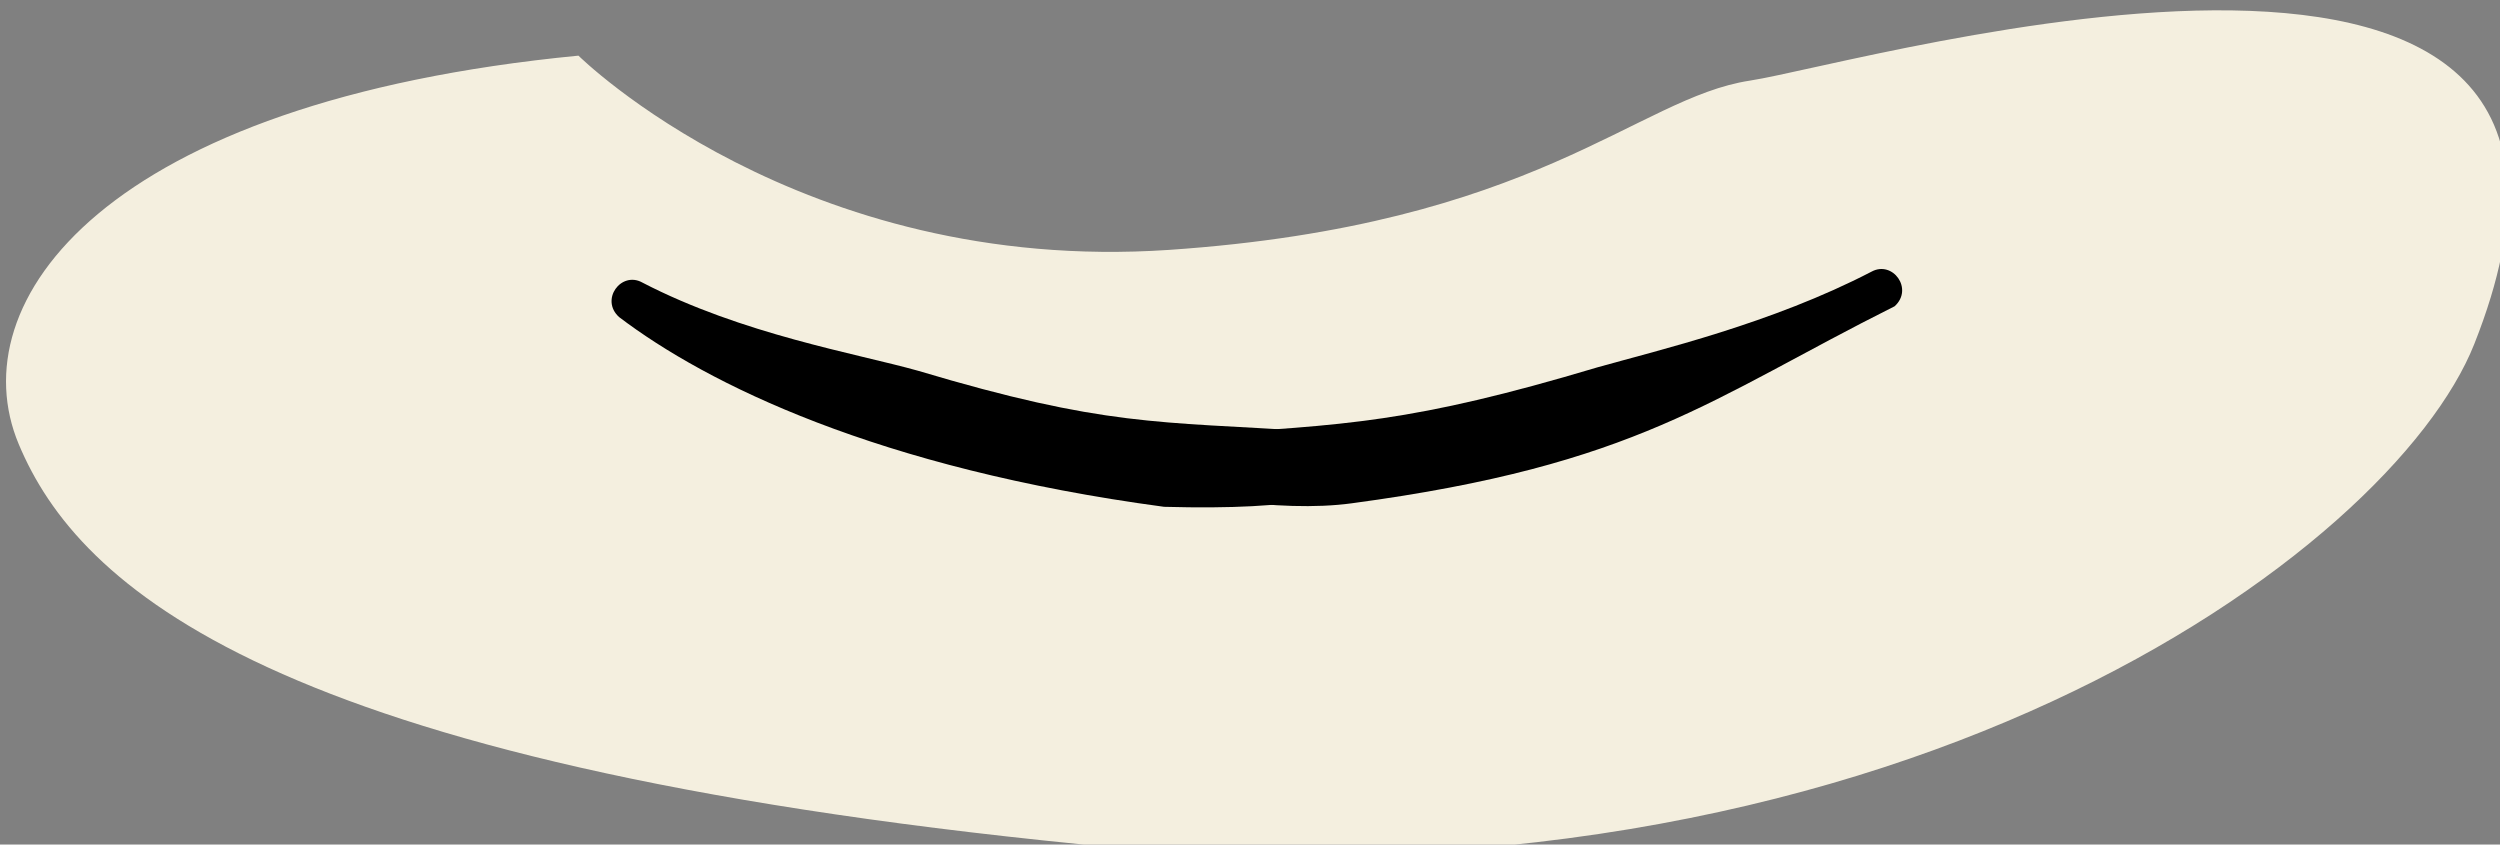 <?xml version="1.0" encoding="UTF-8" standalone="no"?>
<!-- Generator: Adobe Illustrator 26.0.1, SVG Export Plug-In . SVG Version: 6.00 Build 0)  -->

<svg
   version="1.1"
   x="0px"
   y="0px"
   viewBox="0 0 63.43 21.428"
   xml:space="preserve"
   id="svg77"
   sodipodi:docname="fox-mouth-close.svg"
   width="63.43"
   height="21.428"
   inkscape:version="1.3.2 (091e20e, 2023-11-25, custom)"
   xmlns:inkscape="http://www.inkscape.org/namespaces/inkscape"
   xmlns:sodipodi="http://sodipodi.sourceforge.net/DTD/sodipodi-0.dtd"
   xmlns="http://www.w3.org/2000/svg"
   xmlns:svg="http://www.w3.org/2000/svg"><rect x="0" y="0" width="63.43" height="21.428" fill="#808080" stroke="none"/><defs
   id="defs77" /><sodipodi:namedview
   id="namedview77"
   pagecolor="#505050"
   bordercolor="#ffffff"
   borderopacity="1"
   inkscape:showpageshadow="0"
   inkscape:pageopacity="0"
   inkscape:pagecheckerboard="1"
   inkscape:deskcolor="#505050"
   inkscape:zoom="11.226666"
   inkscape:cx="30.285037"
   inkscape:cy="7.7494066"
   inkscape:window-width="1920"
   inkscape:window-height="991"
   inkscape:window-x="-9"
   inkscape:window-y="-9"
   inkscape:window-maximized="1"
   inkscape:current-layer="Mouth_copy_00000039111315703936657950000018133680472030840972_" />
<style
   type="text/css"
   id="style1">
	.st0{fill:#37342F;stroke:#000000;stroke-width:1.464;stroke-miterlimit:10;}
	.st1{fill:#F4EFDF;stroke:#000000;stroke-width:1.464;stroke-miterlimit:10;}
	.st2{fill:#A09989;}
	.st3{fill:#756F65;}
	.st4{fill:#F4EFDF;}
	.st5{fill:#3A0F0F;}
	.st6{fill:#3F0E0E;}
	.st7{fill:none;stroke:#000000;stroke-width:0.488;stroke-linecap:round;stroke-linejoin:round;stroke-miterlimit:10;}
	.st8{stroke:#000000;stroke-width:1.464;stroke-miterlimit:10;}
	.st9{fill:#262728;}
	.st10{opacity:0.75;fill:#FFFFFF;}
	.st11{fill:#AA9D7B;stroke:#000000;stroke-width:0.244;stroke-miterlimit:10;}
	.st12{opacity:0.28;}
	.st13{fill:#37342F;}
	.st14{fill:#FFFFFF;stroke:#000000;stroke-width:1.464;stroke-miterlimit:10;}
	.st15{opacity:0.32;}
	.st16{fill:#09568A;stroke:#000000;stroke-width:1.464;stroke-miterlimit:10;}
	.st17{fill:#000002;}
	.st18{fill:#FAFFFF;}
	.st19{fill:#030000;}
	.st20{fill:#495D4A;stroke:#000000;stroke-width:1.952;stroke-miterlimit:10;}
	.st21{fill:#564D36;stroke:#000000;stroke-width:1.952;stroke-miterlimit:10;}
	.st22{fill:none;stroke:#000000;stroke-width:1.952;stroke-miterlimit:10;}
	.st23{fill:#817B66;stroke:#000000;stroke-width:1.952;stroke-miterlimit:10;}
	.st24{fill:#514E3F;stroke:#000000;stroke-width:1.464;stroke-miterlimit:10;}
	.st25{fill:#262314;stroke:#000000;stroke-width:1.464;stroke-miterlimit:10;}
	.st26{fill:#173A50;stroke:#000000;stroke-width:1.952;stroke-miterlimit:10;}
	.st27{opacity:0.86;fill:#7CA3B0;}
</style>
<g
   id="Layer_1"
   transform="translate(-273.947,-253.751)">
</g>
<g
   id="Layer_19"
   transform="translate(-273.947,-253.751)">
</g>
<g
   id="Layer_20"
   transform="translate(-273.947,-253.751)">
</g>
<g
   id="Tail"
   transform="translate(-273.947,-253.751)">
</g>
<g
   id="right_leg"
   transform="translate(-273.947,-253.751)">
</g>
<g
   id="Left_leg"
   transform="translate(-273.947,-253.751)">
</g>
<g
   id="body"
   transform="translate(-273.947,-253.751)">
</g>
<g
   id="belt"
   transform="translate(-273.947,-253.751)">
</g>
<g
   id="Face"
   transform="translate(-273.947,-253.751)">
</g>
<g
   id="Left_ear"
   transform="translate(-273.947,-253.751)">
</g>
<g
   id="Right_ear"
   transform="translate(-273.947,-253.751)">
</g>
<g
   id="White_mouth"
   transform="translate(-273.947,-253.751)">
</g>
<g
   id="Closed_mouth"
   transform="translate(-273.947,-253.751)">
	<g
   id="Mouth_copy">
	</g>
</g>
<g
   id="Mouth"
   transform="translate(-273.947,-253.751)">
</g>
<g
   id="wide_opened_mouth"
   transform="translate(-273.947,-253.751)">
	<g
   id="Mouth_copy_2">
	</g>
</g>
<g
   id="Nose"
   transform="translate(-273.947,-253.751)">
</g>
<g
   id="Nose_hair_2"
   transform="translate(-273.947,-253.751)">
</g>
<g
   id="Nose_hair_1"
   transform="translate(-273.947,-253.751)">
</g>
<g
   id="Eye_brow"
   transform="translate(-273.947,-253.751)">
</g>
<g
   id="white_part_of_eyes"
   transform="translate(-273.947,-253.751)">
	<g
   id="Eyes_opened_copy">
	</g>
</g>
<g
   id="eyes_2"
   transform="translate(-273.947,-253.751)">
	<g
   id="Layer_29">
	</g>
</g>
<g
   id="eyes_1"
   transform="translate(-273.947,-253.751)">
	<g
   id="Layer_30">
	</g>
</g>
<g
   id="Opened_eye_cover"
   transform="translate(-273.947,-253.751)">
</g>
<g
   id="Eyes_closed"
   transform="translate(-273.947,-253.751)">
	<g
   id="Eyes_copy">
	</g>
</g>
<g
   id="cap"
   transform="translate(-273.947,-253.751)">
</g>
<g
   id="Glasses"
   transform="translate(-273.947,-253.751)">
	<g
   id="g77">
		<g
   id="g76">
			
			
			
			
			
			
			
			
			
			<g
   id="g78"><g
     id="Smiling"
     transform="matrix(0.488,0,0,0.488,39.548,-149.926)">
		<g
   id="Mouth_copy_00000039111315703936657950000018133680472030840972_">
			<path
   class="st27"
   d="m 510.4,830.1 c 0,0 11.5,11.4 30.7,10.1 19.1,-1.3 24.3,-7.9 30.2,-8.8 5.9,-0.9 48.428,-13.403 37.666,13.7 -4.242,10.682 -30.166,30.2 -72.466,26 -42.2,-4.2 -52.1,-13.4 -55.2,-20.8 -3.1,-7.4 4.4,-17.8 29.1,-20.2 z"
   id="path297"
   style="opacity:1;fill:#f4efdf"
   sodipodi:nodetypes="ccsscsc" />
			
		<g
   id="g1"
   transform="translate(2.899)"><path
     d="m 574.731,841.331 c 1.1,-0.6 2.2,0.9 1.2,1.8 -9.597,4.805 -13.322,8.243 -28.222,10.243 -7.569,1.039 -21.779,-3.75 -8.209,-3.574 7.9,-0.5 11.3,-0.6 21,-3.5 3.2,-0.9 9.031,-2.269 14.231,-4.969 z"
     id="path298"
     sodipodi:nodetypes="cccccc" /><path
     d="m 510.815,841.892 c -1.1,-0.6 -2.2,0.9 -1.2,1.8 4.558,3.462 13.435,7.865 28.335,9.865 14.509,0.4 9.633,-3.384 7.569,-3.939 -7.9,-0.5 -10.661,-0.235 -20.361,-3.135 -3.2,-0.9 -9.144,-1.891 -14.344,-4.591 z"
     id="path1"
     sodipodi:nodetypes="cccccc" /></g></g>
	</g></g>
			
			
			
			
			
			
			
			
			
			
			
			
			
			
			
			
			
			
		</g>
	</g>
</g>
</svg>
